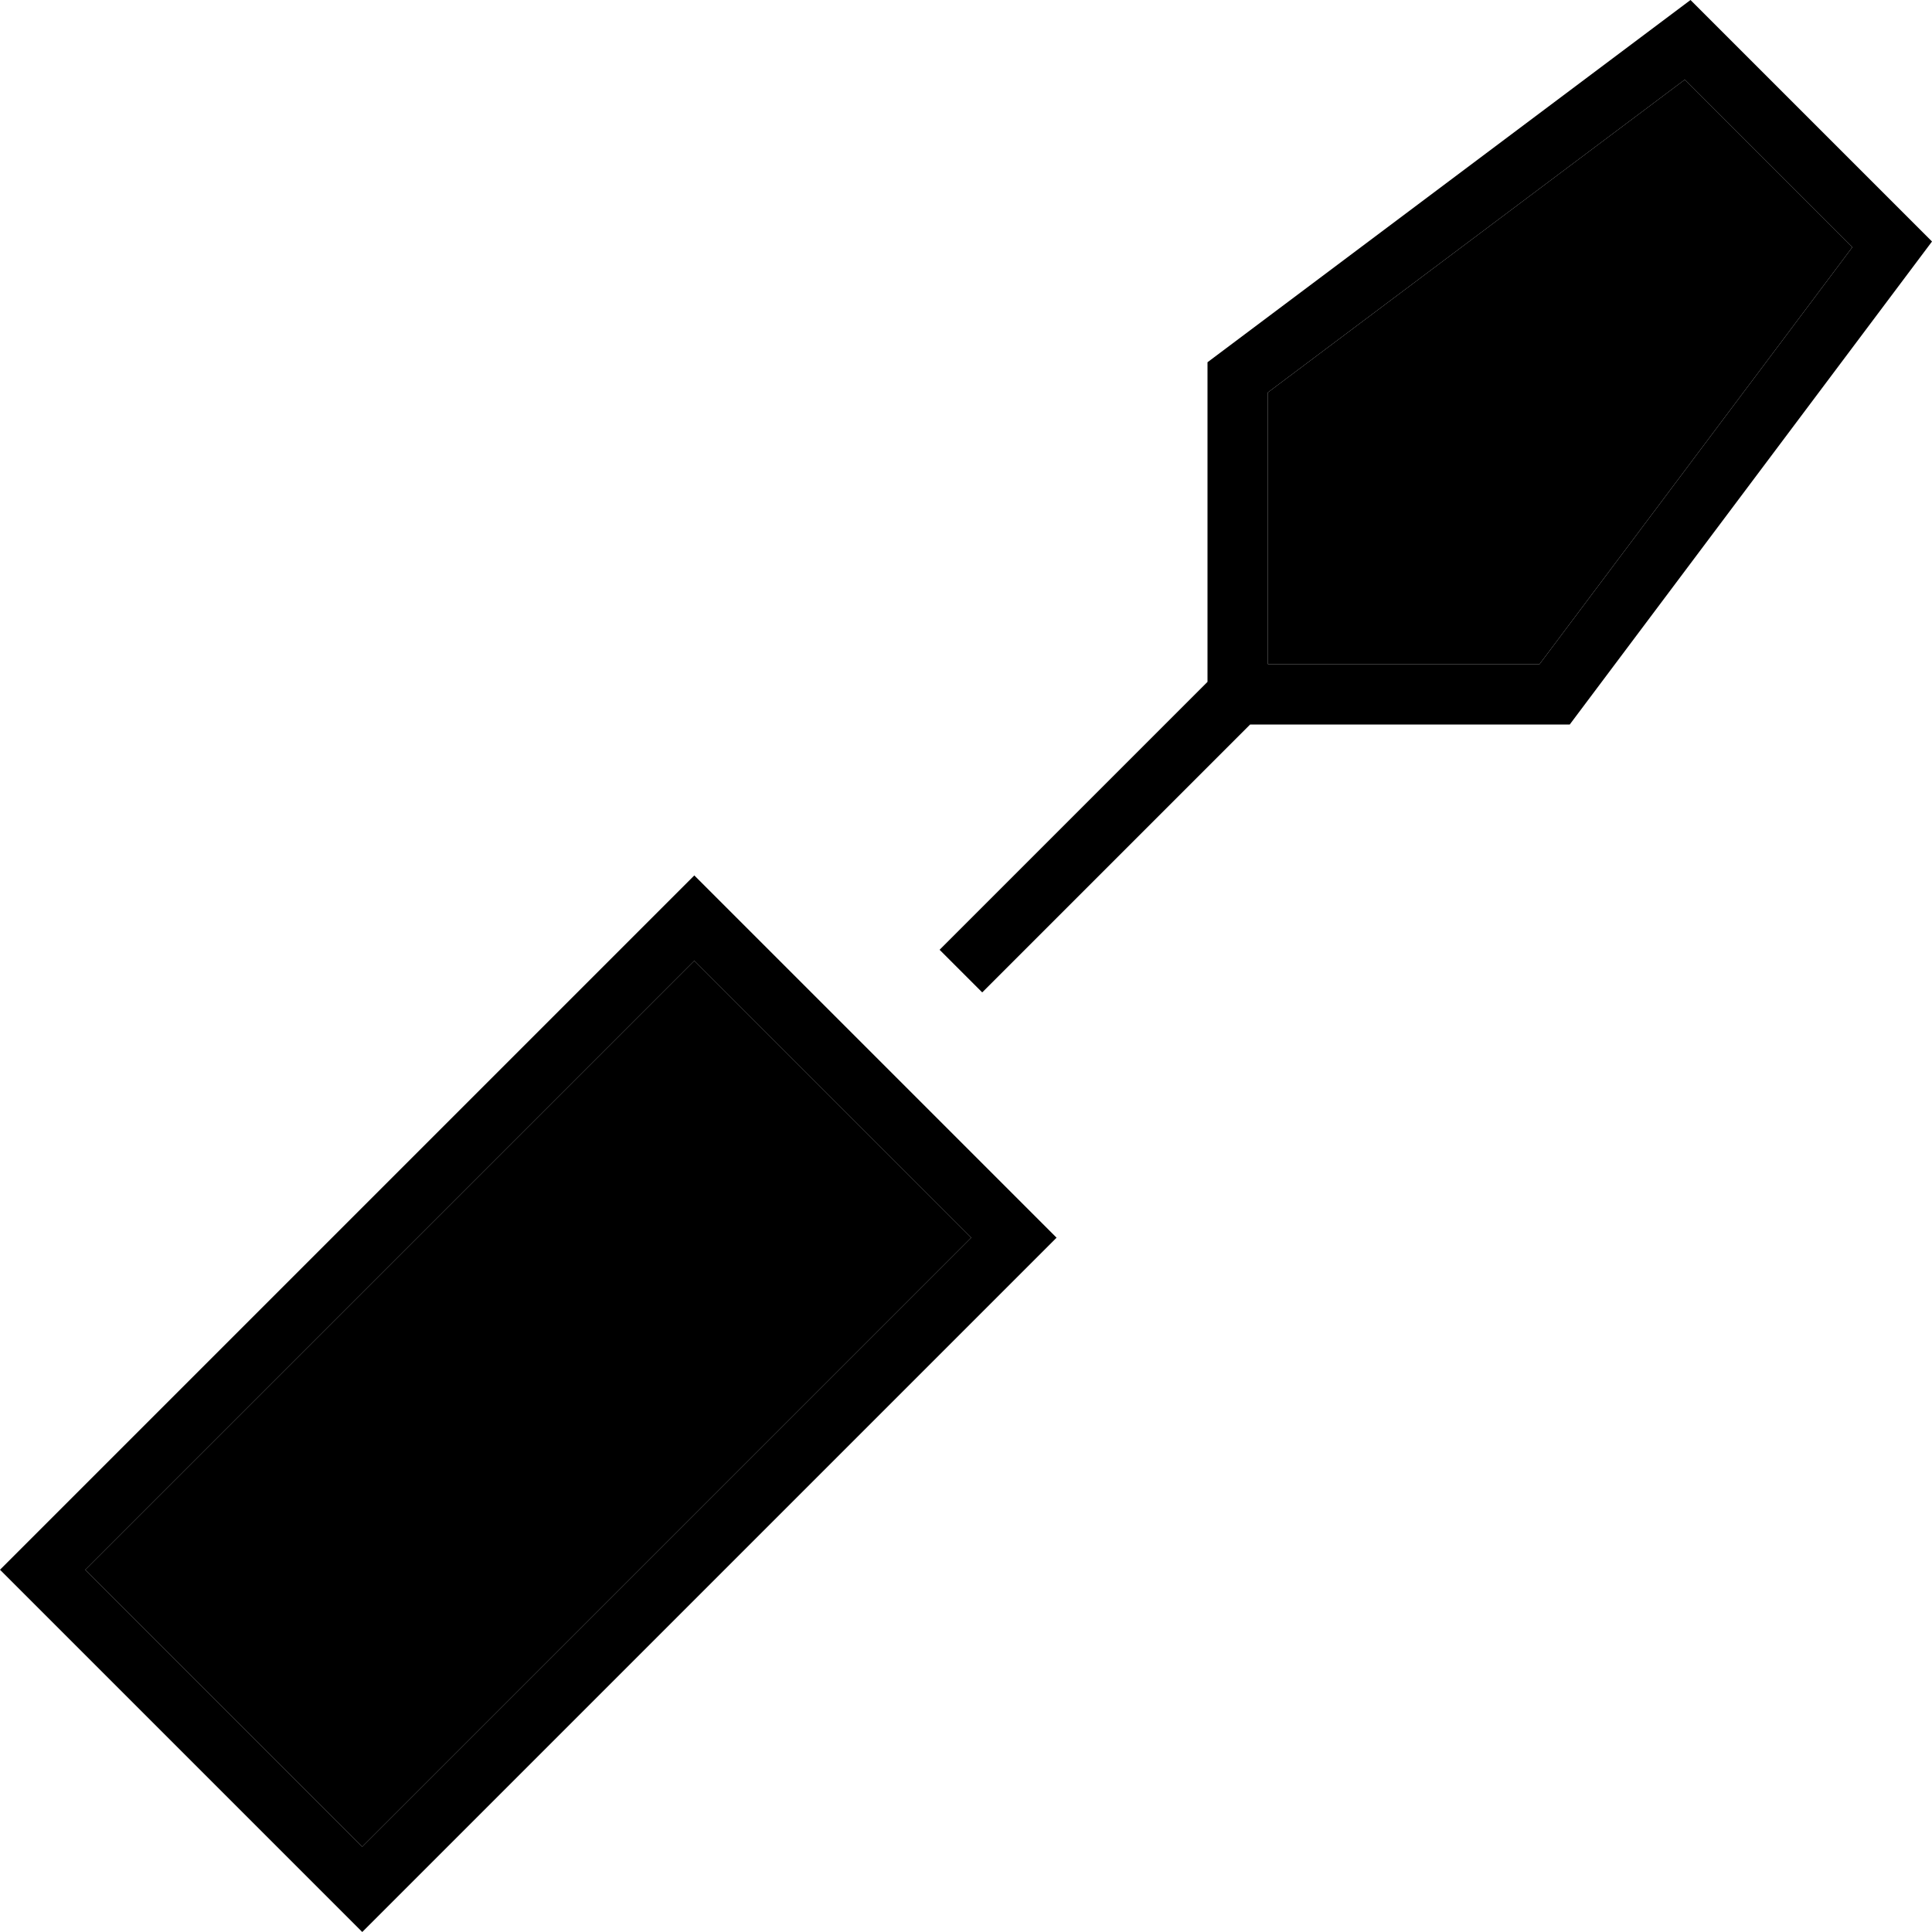 <svg xmlns="http://www.w3.org/2000/svg" width="24" height="24" viewBox="0 0 512 512"><path class="pr-icon-duotone-secondary" d="M22.6 416L96 489.4 257.4 328 184 254.6 22.6 416zM336 104l0 72 72 0L490.9 65.5 446.5 21.1 336 104z"/><path class="pr-icon-duotone-primary" d="M336 104l0 72 72 0L490.9 65.5 446.5 21.1 336 104zm-4.7 88l-71 71L249 251.7l71-71 0-4.7 0-80L448 0l64 64L416 192l-80 0-4.7 0zm-224 308.7L96 512 84.7 500.7 11.3 427.3 0 416l11.3-11.3L172.7 243.3 184 232l11.3 11.3 73.4 73.4L280 328l-11.3 11.3L107.3 500.7zM257.4 328L184 254.6 22.6 416 96 489.4 257.4 328z"/></svg>